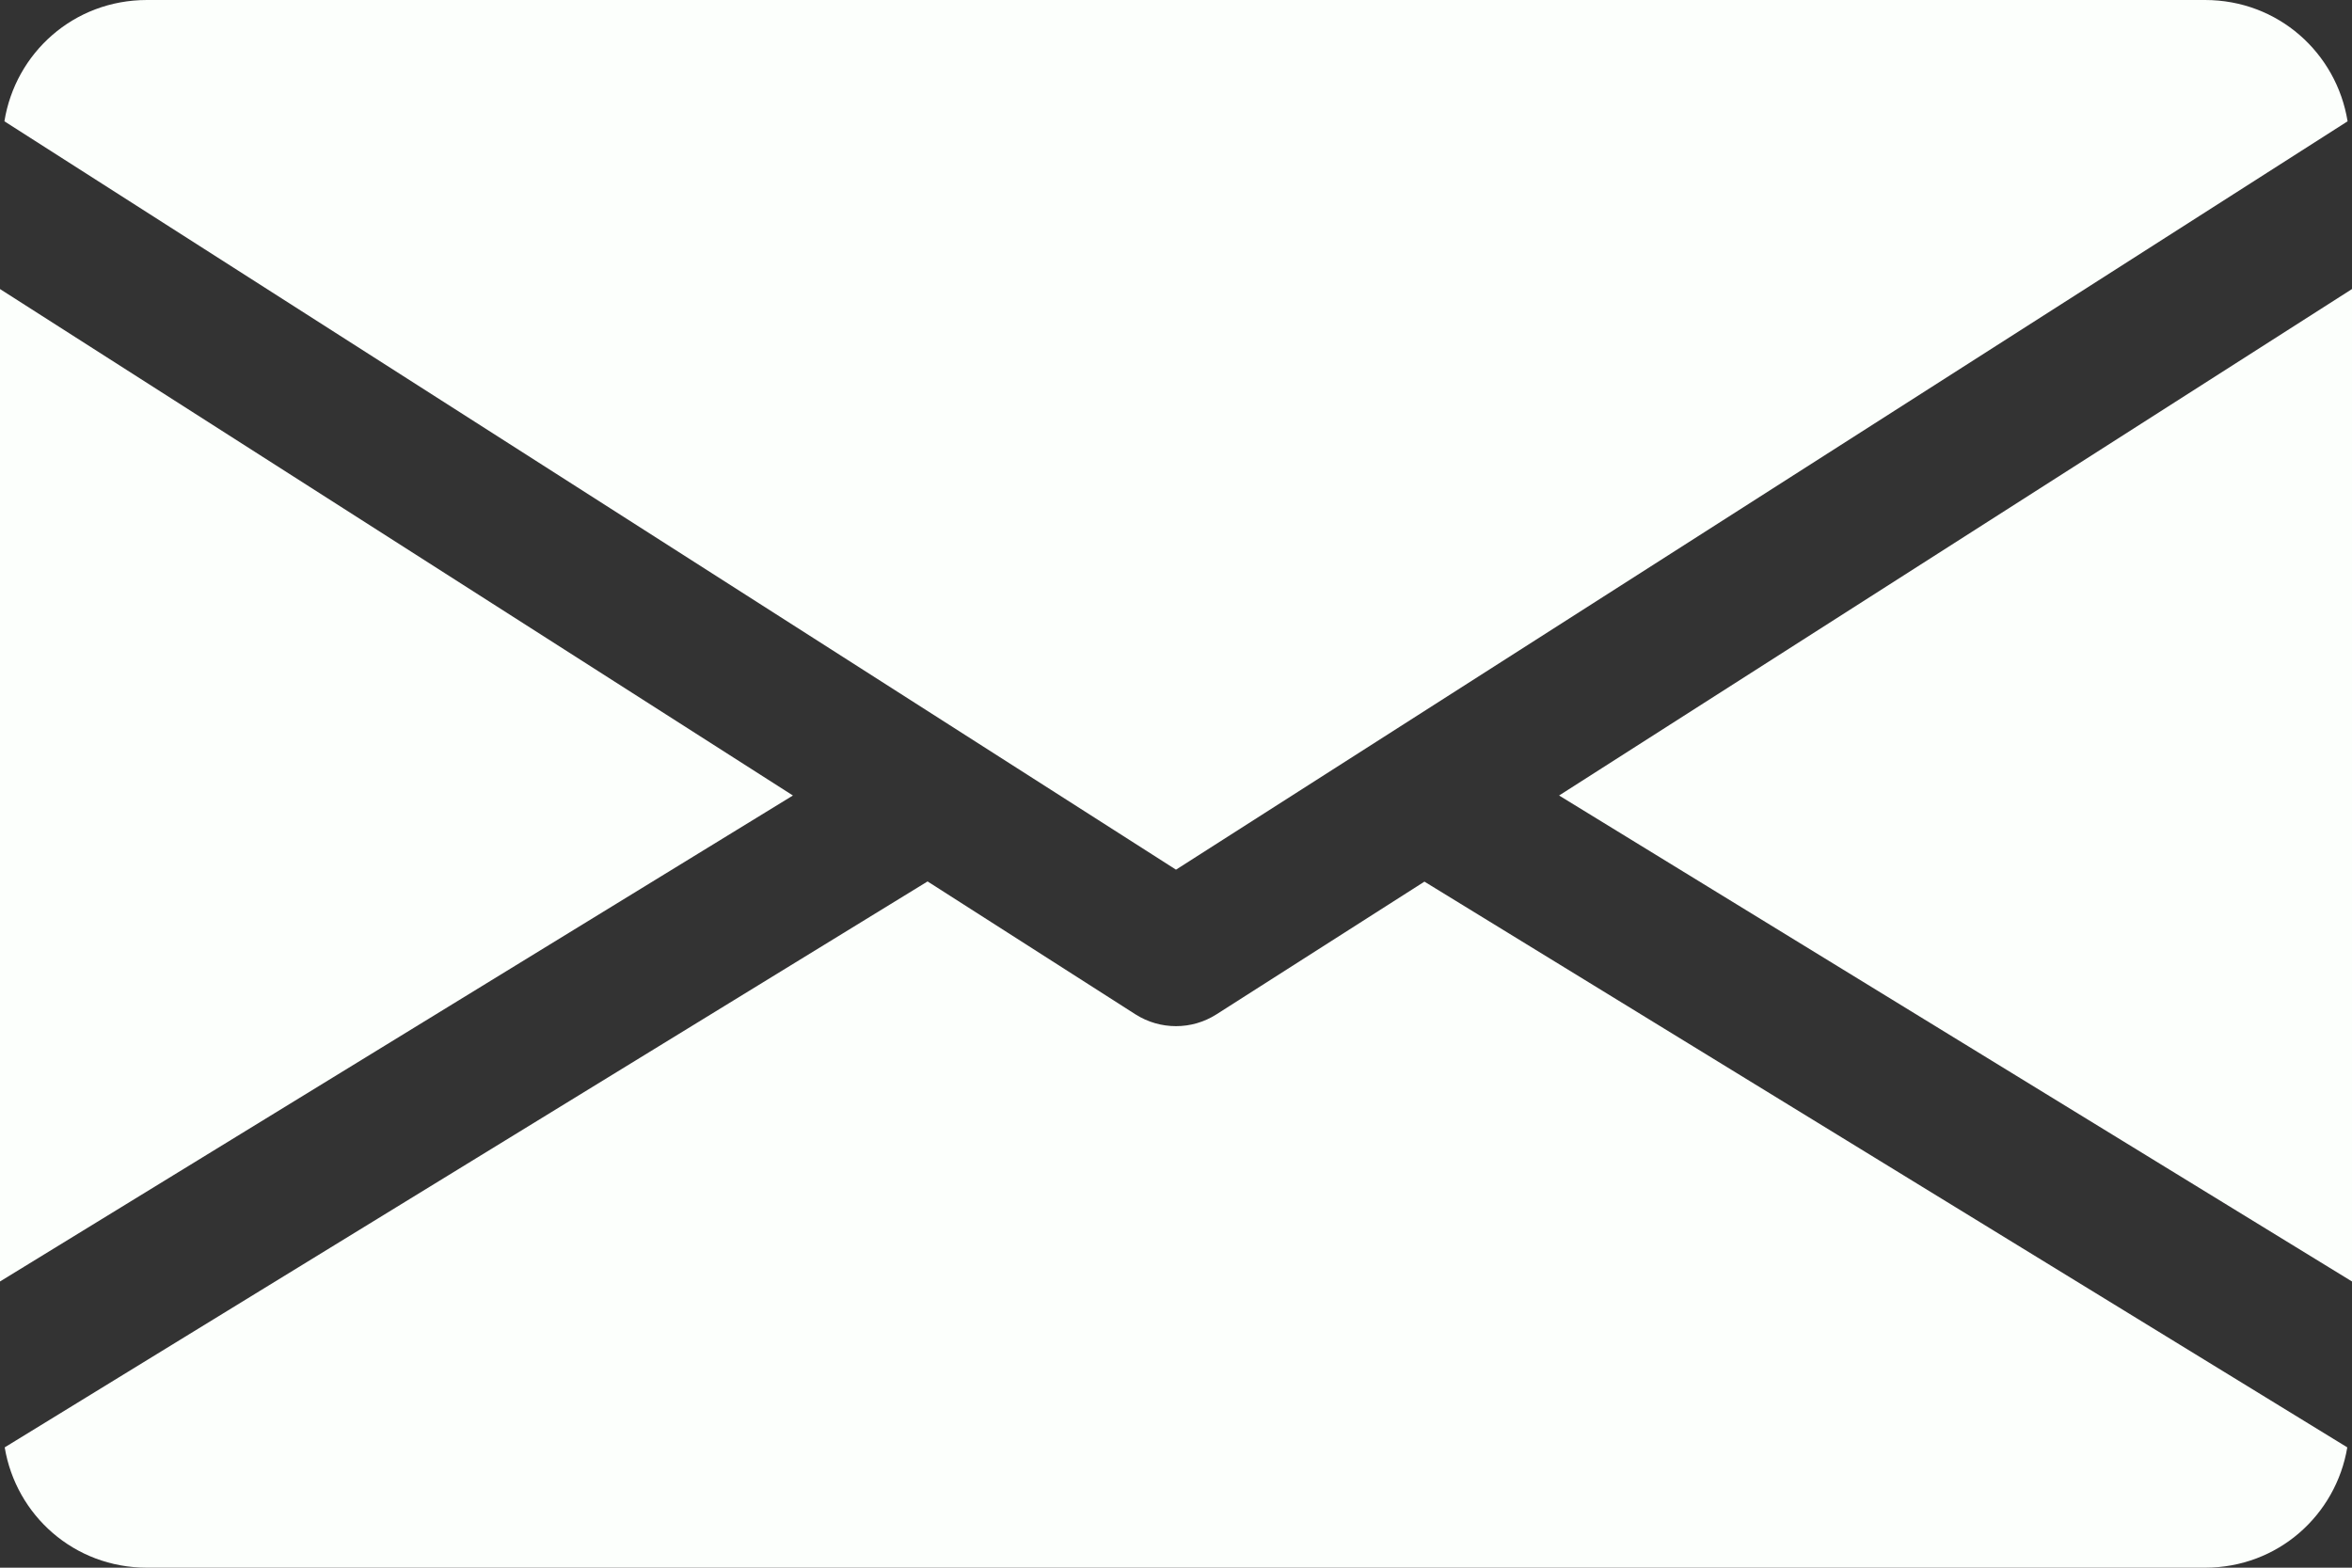 <svg width="24" height="16" viewBox="0 0 24 16" fill="none" xmlns="http://www.w3.org/2000/svg">
<rect x="0" y="0" width="24" height="16" fill="#333333" stroke="none"/>
<path d="M15.909 8.119L24 13.079V2.95L15.909 8.119Z" fill="#FCFFFC"/>
<path d="M0 2.95V13.079L8.091 8.119L0 2.95Z" fill="#FCFFFC"/>
<path d="M22.5 0H1.5C0.751 0 0.157 0.541 0.045 1.238L12 8.876L23.955 1.238C23.842 0.541 23.248 0 22.5 0Z" fill="#FCFFFC"/>
<path d="M14.535 8.998L12.412 10.353C12.286 10.433 12.144 10.473 12 10.473C11.856 10.473 11.713 10.433 11.587 10.353L9.465 8.996L0.048 14.772C0.163 15.463 0.754 16 1.5 16H22.5C23.245 16 23.836 15.463 23.952 14.772L14.535 8.998Z" fill="#FCFFFC"/>
</svg>
